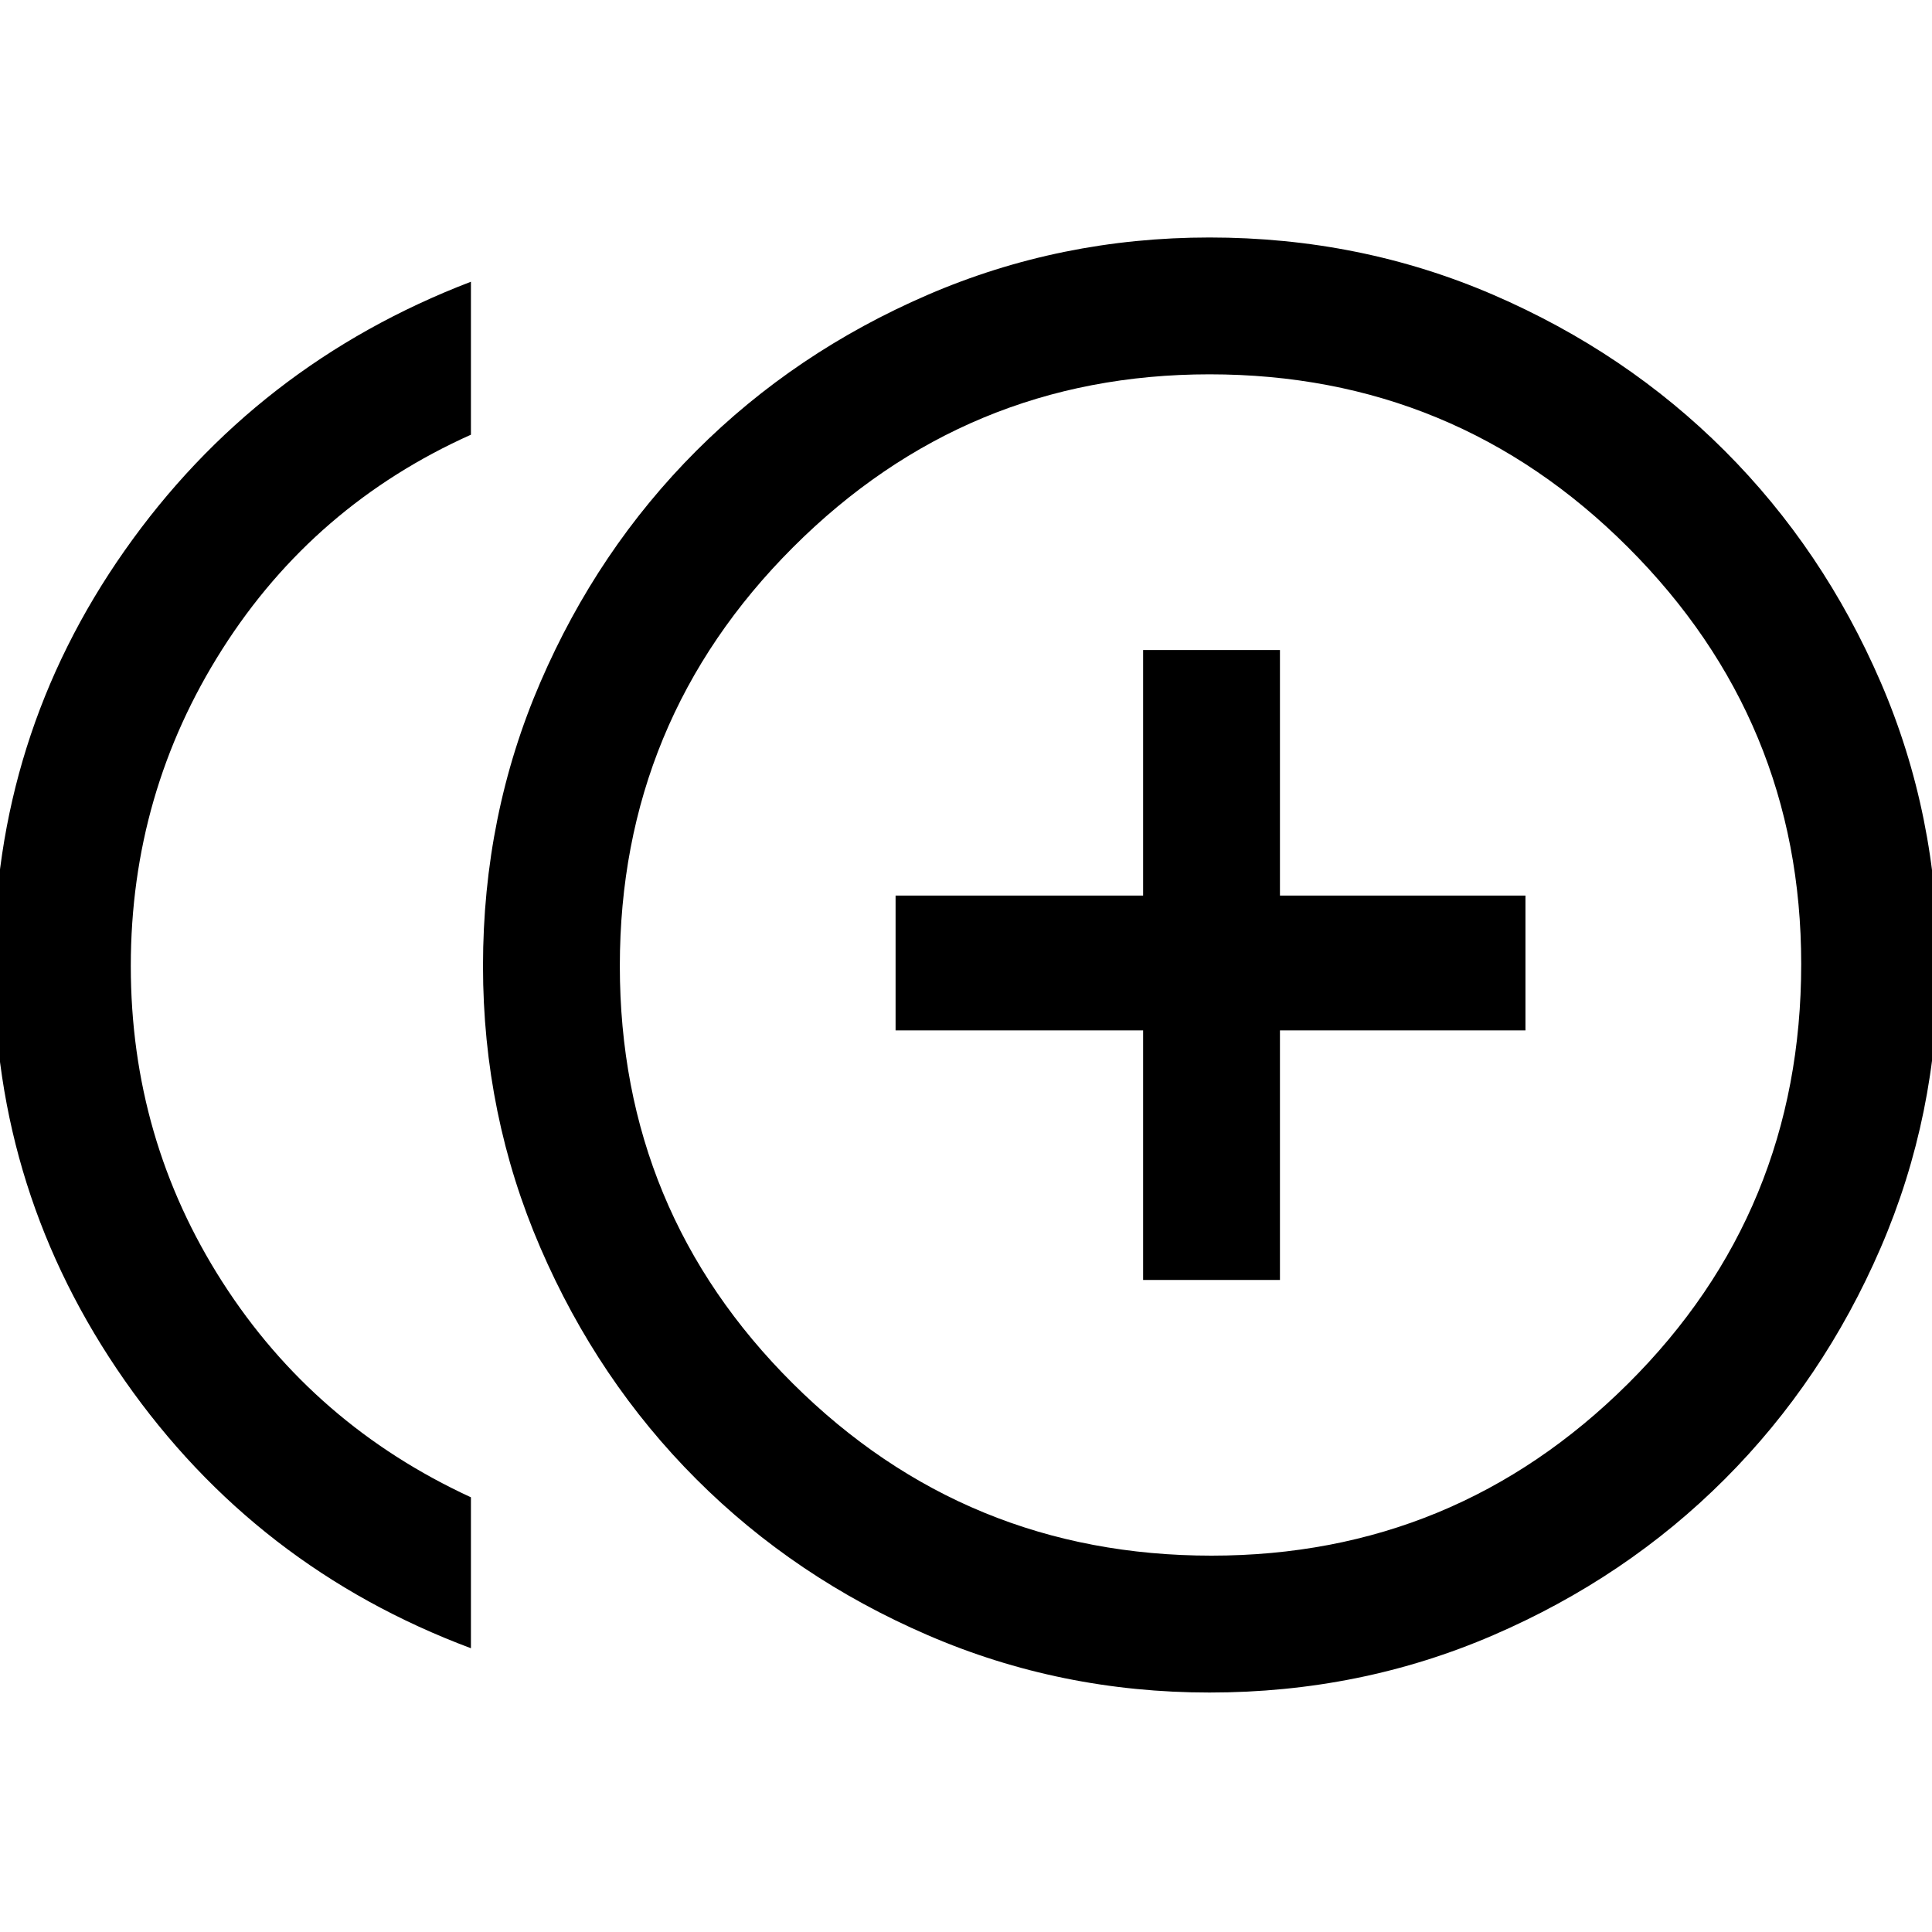 <svg xmlns="http://www.w3.org/2000/svg" height="40" width="40"><path d="M23.667 26.5H26.5v-5.167h5.083v-2.791H26.5v-5.084h-2.833v5.084h-5.125v2.791h5.125ZM9.75 34.125q-4.458-1.667-7.167-5.542Q-.125 24.708-.125 20q0-4.75 2.708-8.604Q5.292 7.542 9.75 5.833V9q-3.25 1.458-5.146 4.438Q2.708 16.417 2.708 20t1.896 6.542Q6.5 29.5 9.75 31Zm15.292.917q-3.084 0-5.834-1.188-2.75-1.187-4.791-3.229-2.042-2.042-3.229-4.792Q10 23.083 10 20q0-3.125 1.188-5.875 1.187-2.75 3.229-4.792 2.041-2.041 4.791-3.229 2.75-1.187 5.834-1.187 3.125 0 5.875 1.187 2.75 1.188 4.791 3.229 2.042 2.042 3.23 4.792 1.187 2.75 1.187 5.875 0 3.083-1.187 5.833-1.188 2.75-3.23 4.792-2.041 2.042-4.791 3.229-2.75 1.188-5.875 1.188Zm0-15.042Zm.041 12.208q5.042 0 8.625-3.562 3.584-3.563 3.584-8.688 0-5.041-3.584-8.625-3.583-3.583-8.666-3.583-5.042 0-8.625 3.583-3.584 3.584-3.584 8.667t3.584 8.646q3.583 3.562 8.666 3.562Z"/></svg>